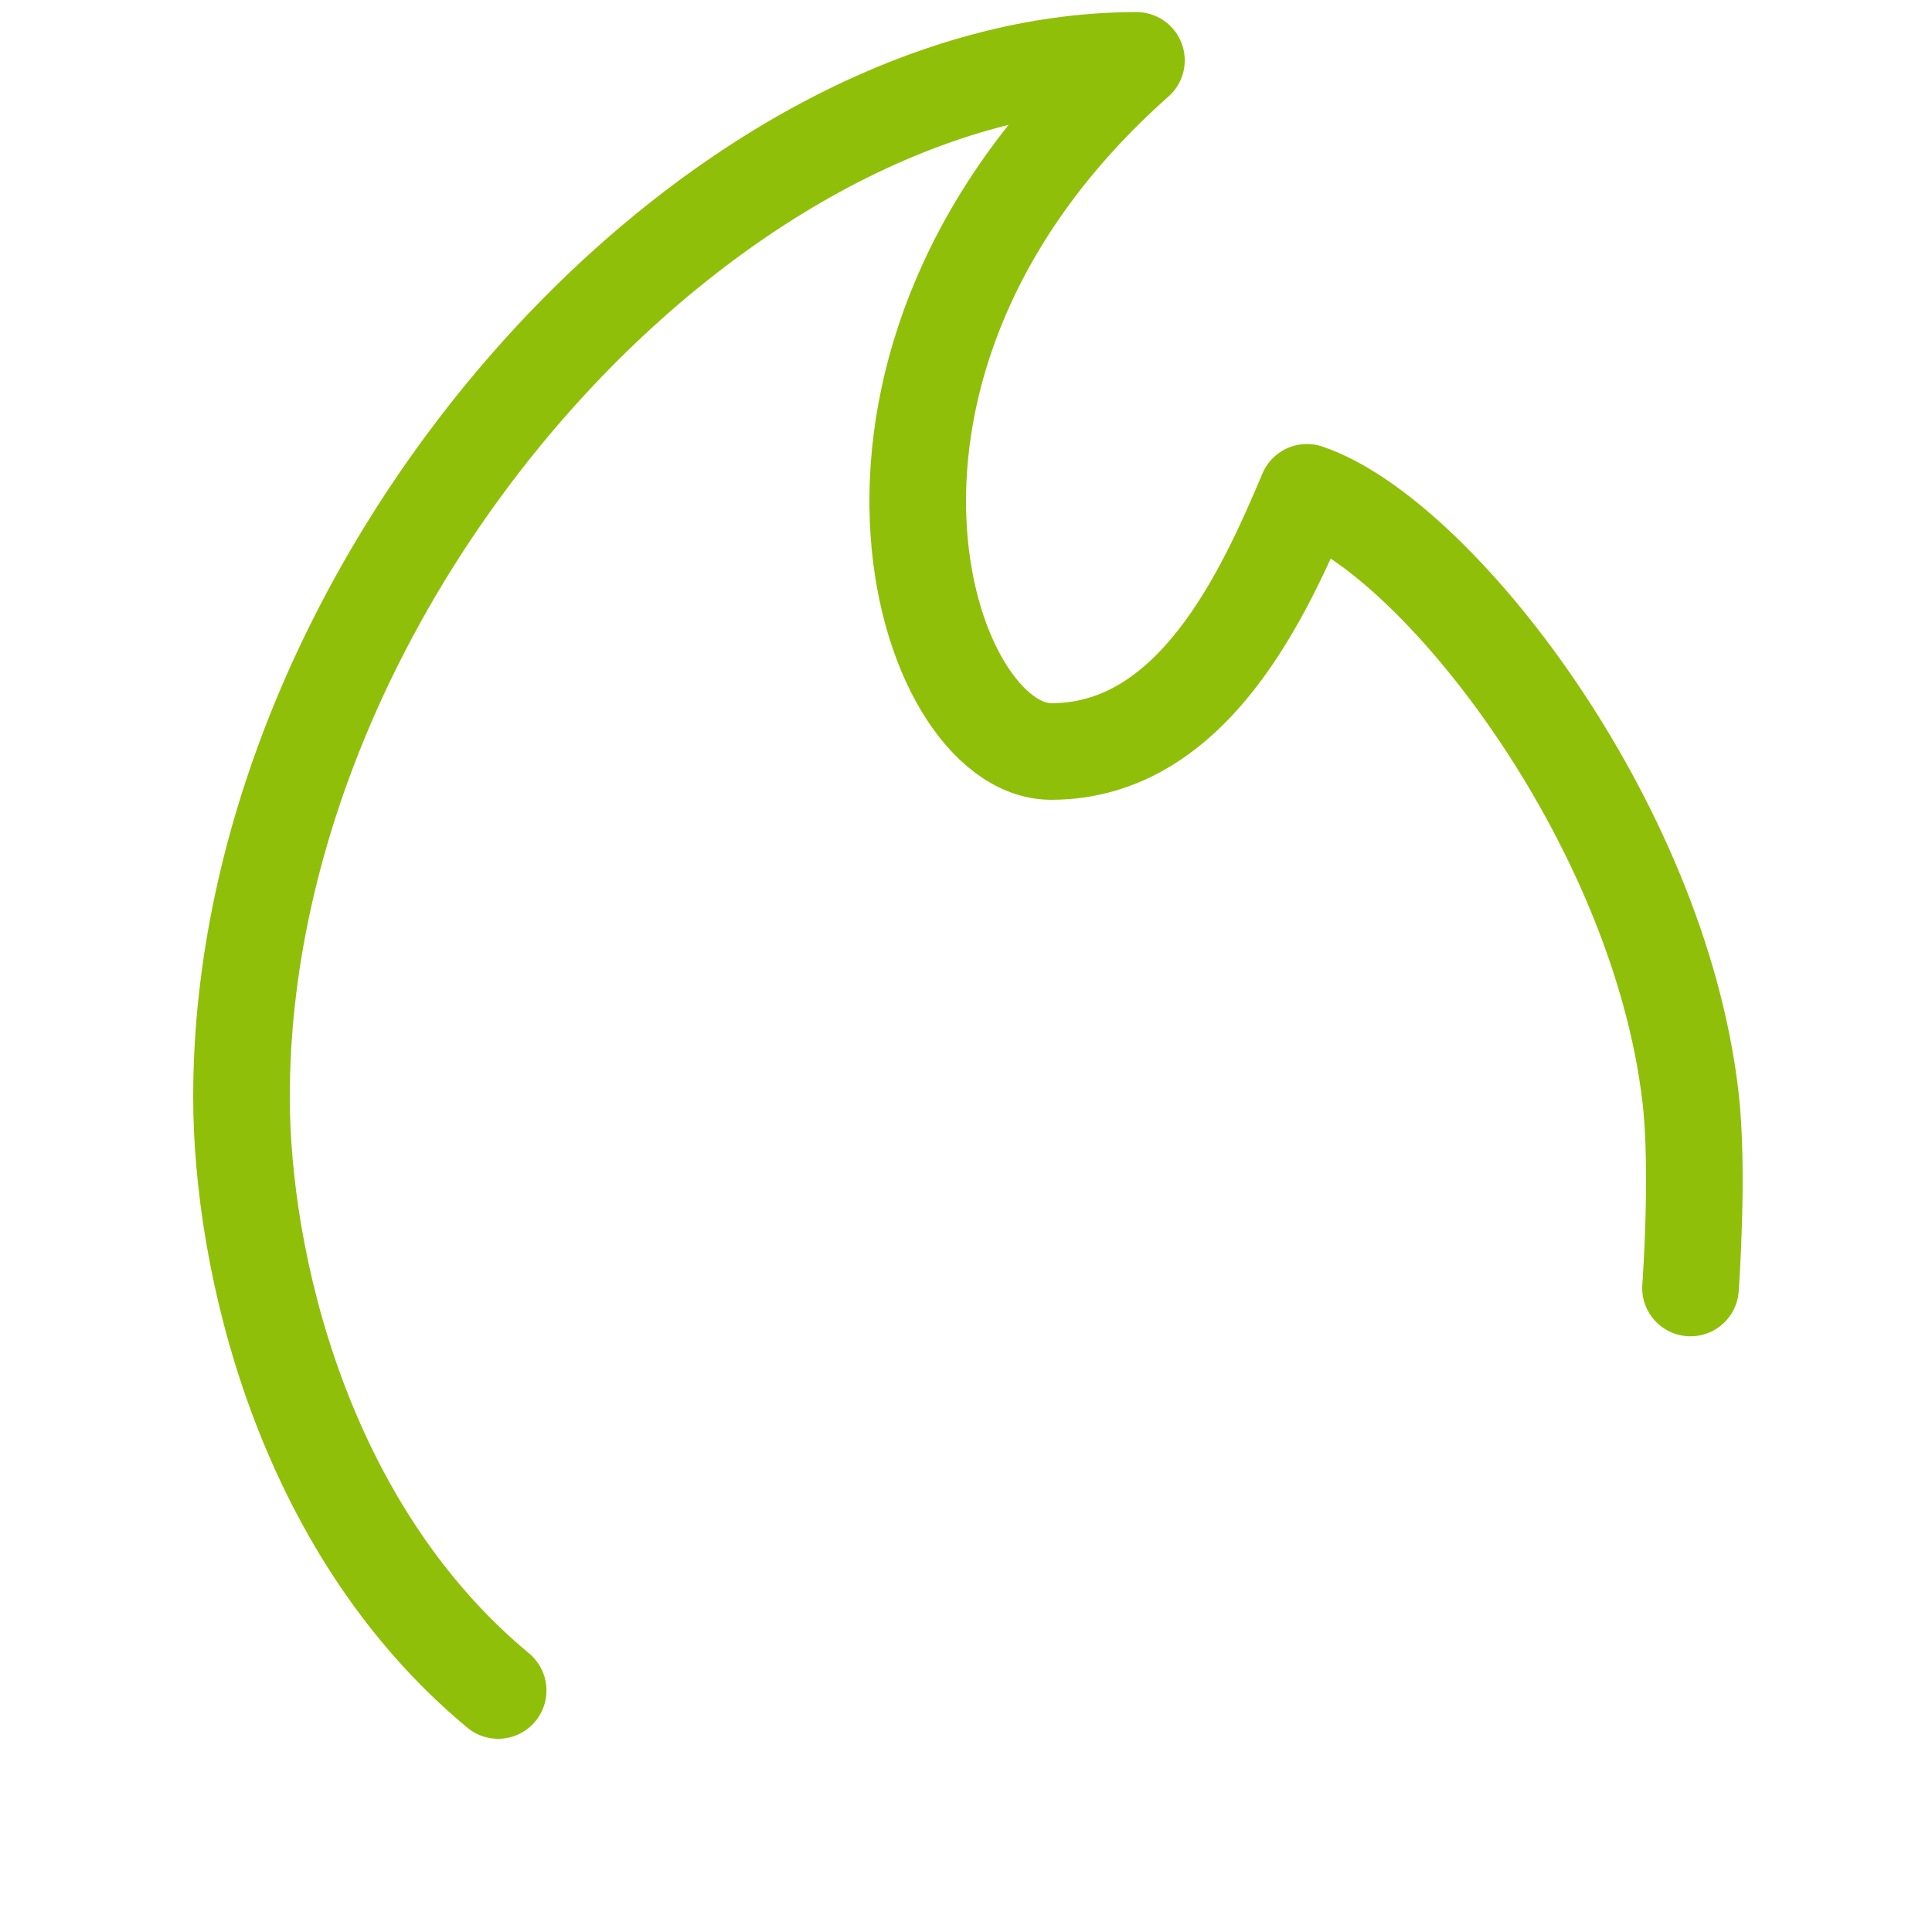 <svg width="40" height="40" viewBox="0 0 40 40" fill="none" xmlns="http://www.w3.org/2000/svg">
<path d="M10.314 35C6.23 31.611 5 26.058 5 22.713C5 11.982 14.706 1.25 23.529 1.25C16.471 7.51 19.118 15.559 21.765 15.559C24.702 15.559 26.177 12.28 27.059 10.193C29.706 11.087 34.33 16.962 35 22.713C35.179 24.247 35 26.667 35 26.667" stroke="#90BF0A" stroke-width="2" stroke-linecap="round" stroke-linejoin="round"/>
</svg>
